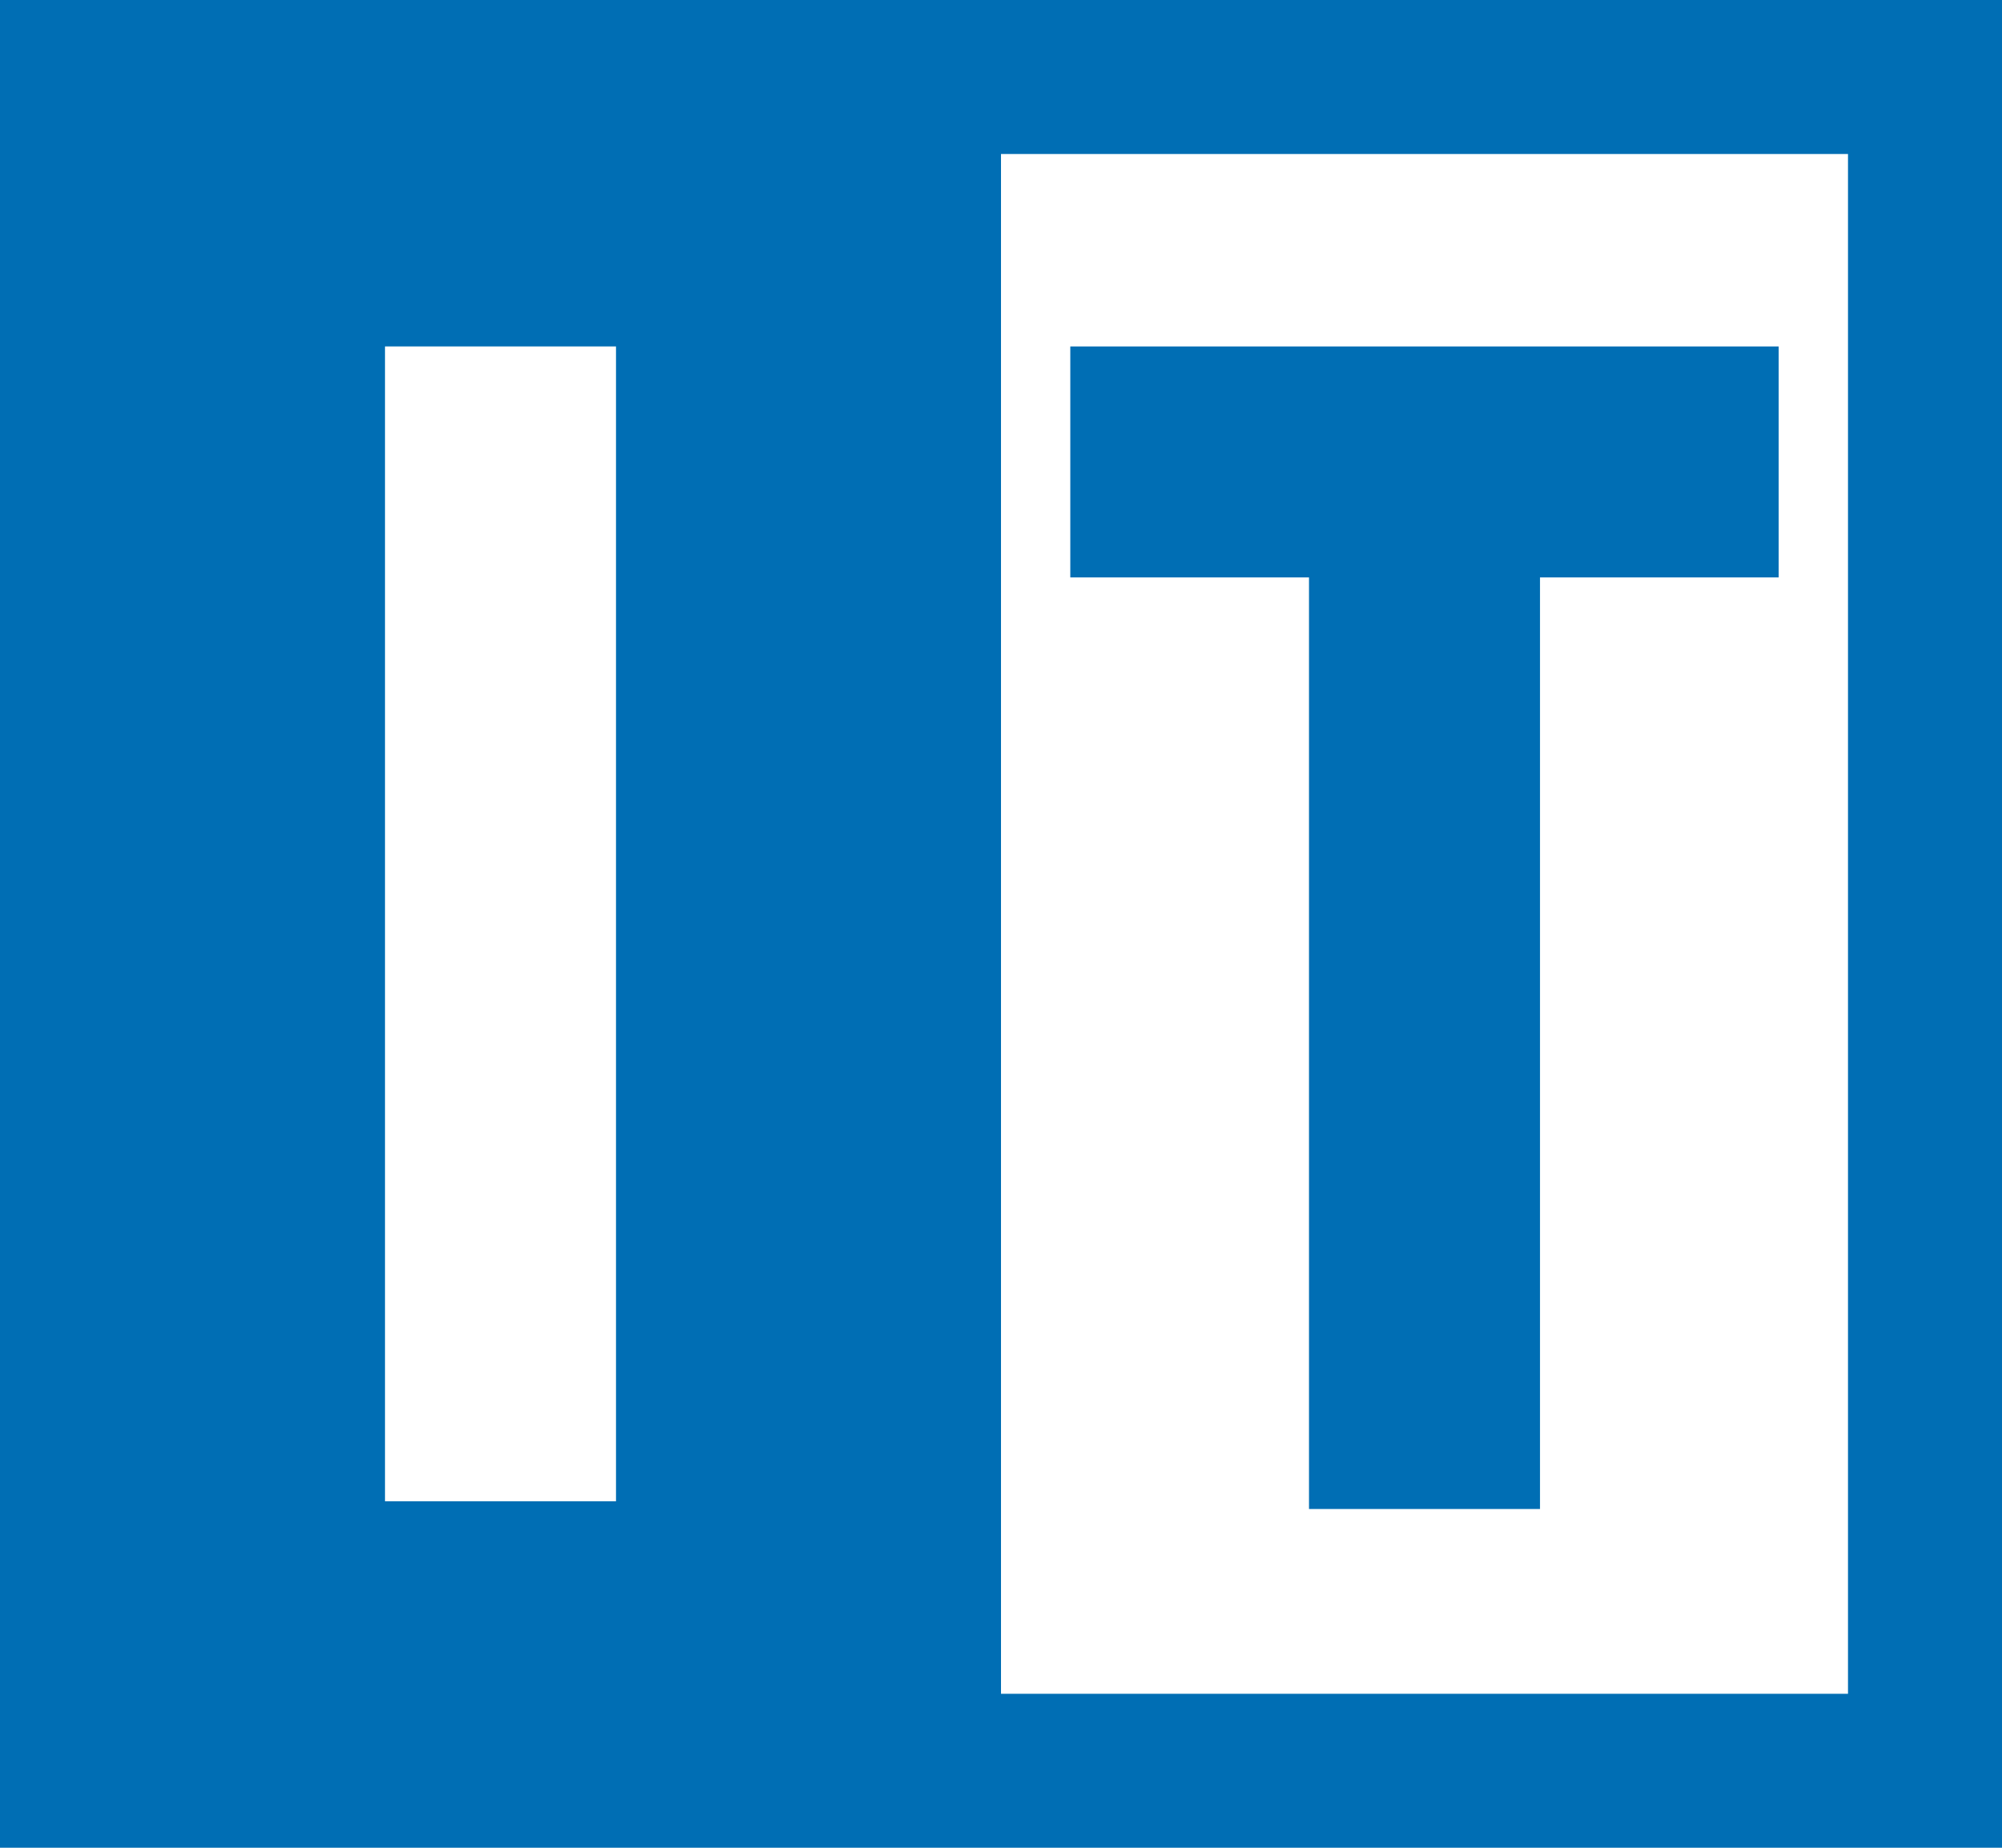 <svg xmlns="http://www.w3.org/2000/svg" viewBox="0 0 130 120" fill="#006EB4">
    <polygon points="115.5,22.5 69.5,22.5 69.5,37.5 85,37.5 85,98 100,98 100,37.5 115.5,37.5 "/>
    <path d="M0,0v120h130V0H0z M40,97.5H25v-75h15V97.5z M120,110H65V10h55V110z"/>
</svg>
